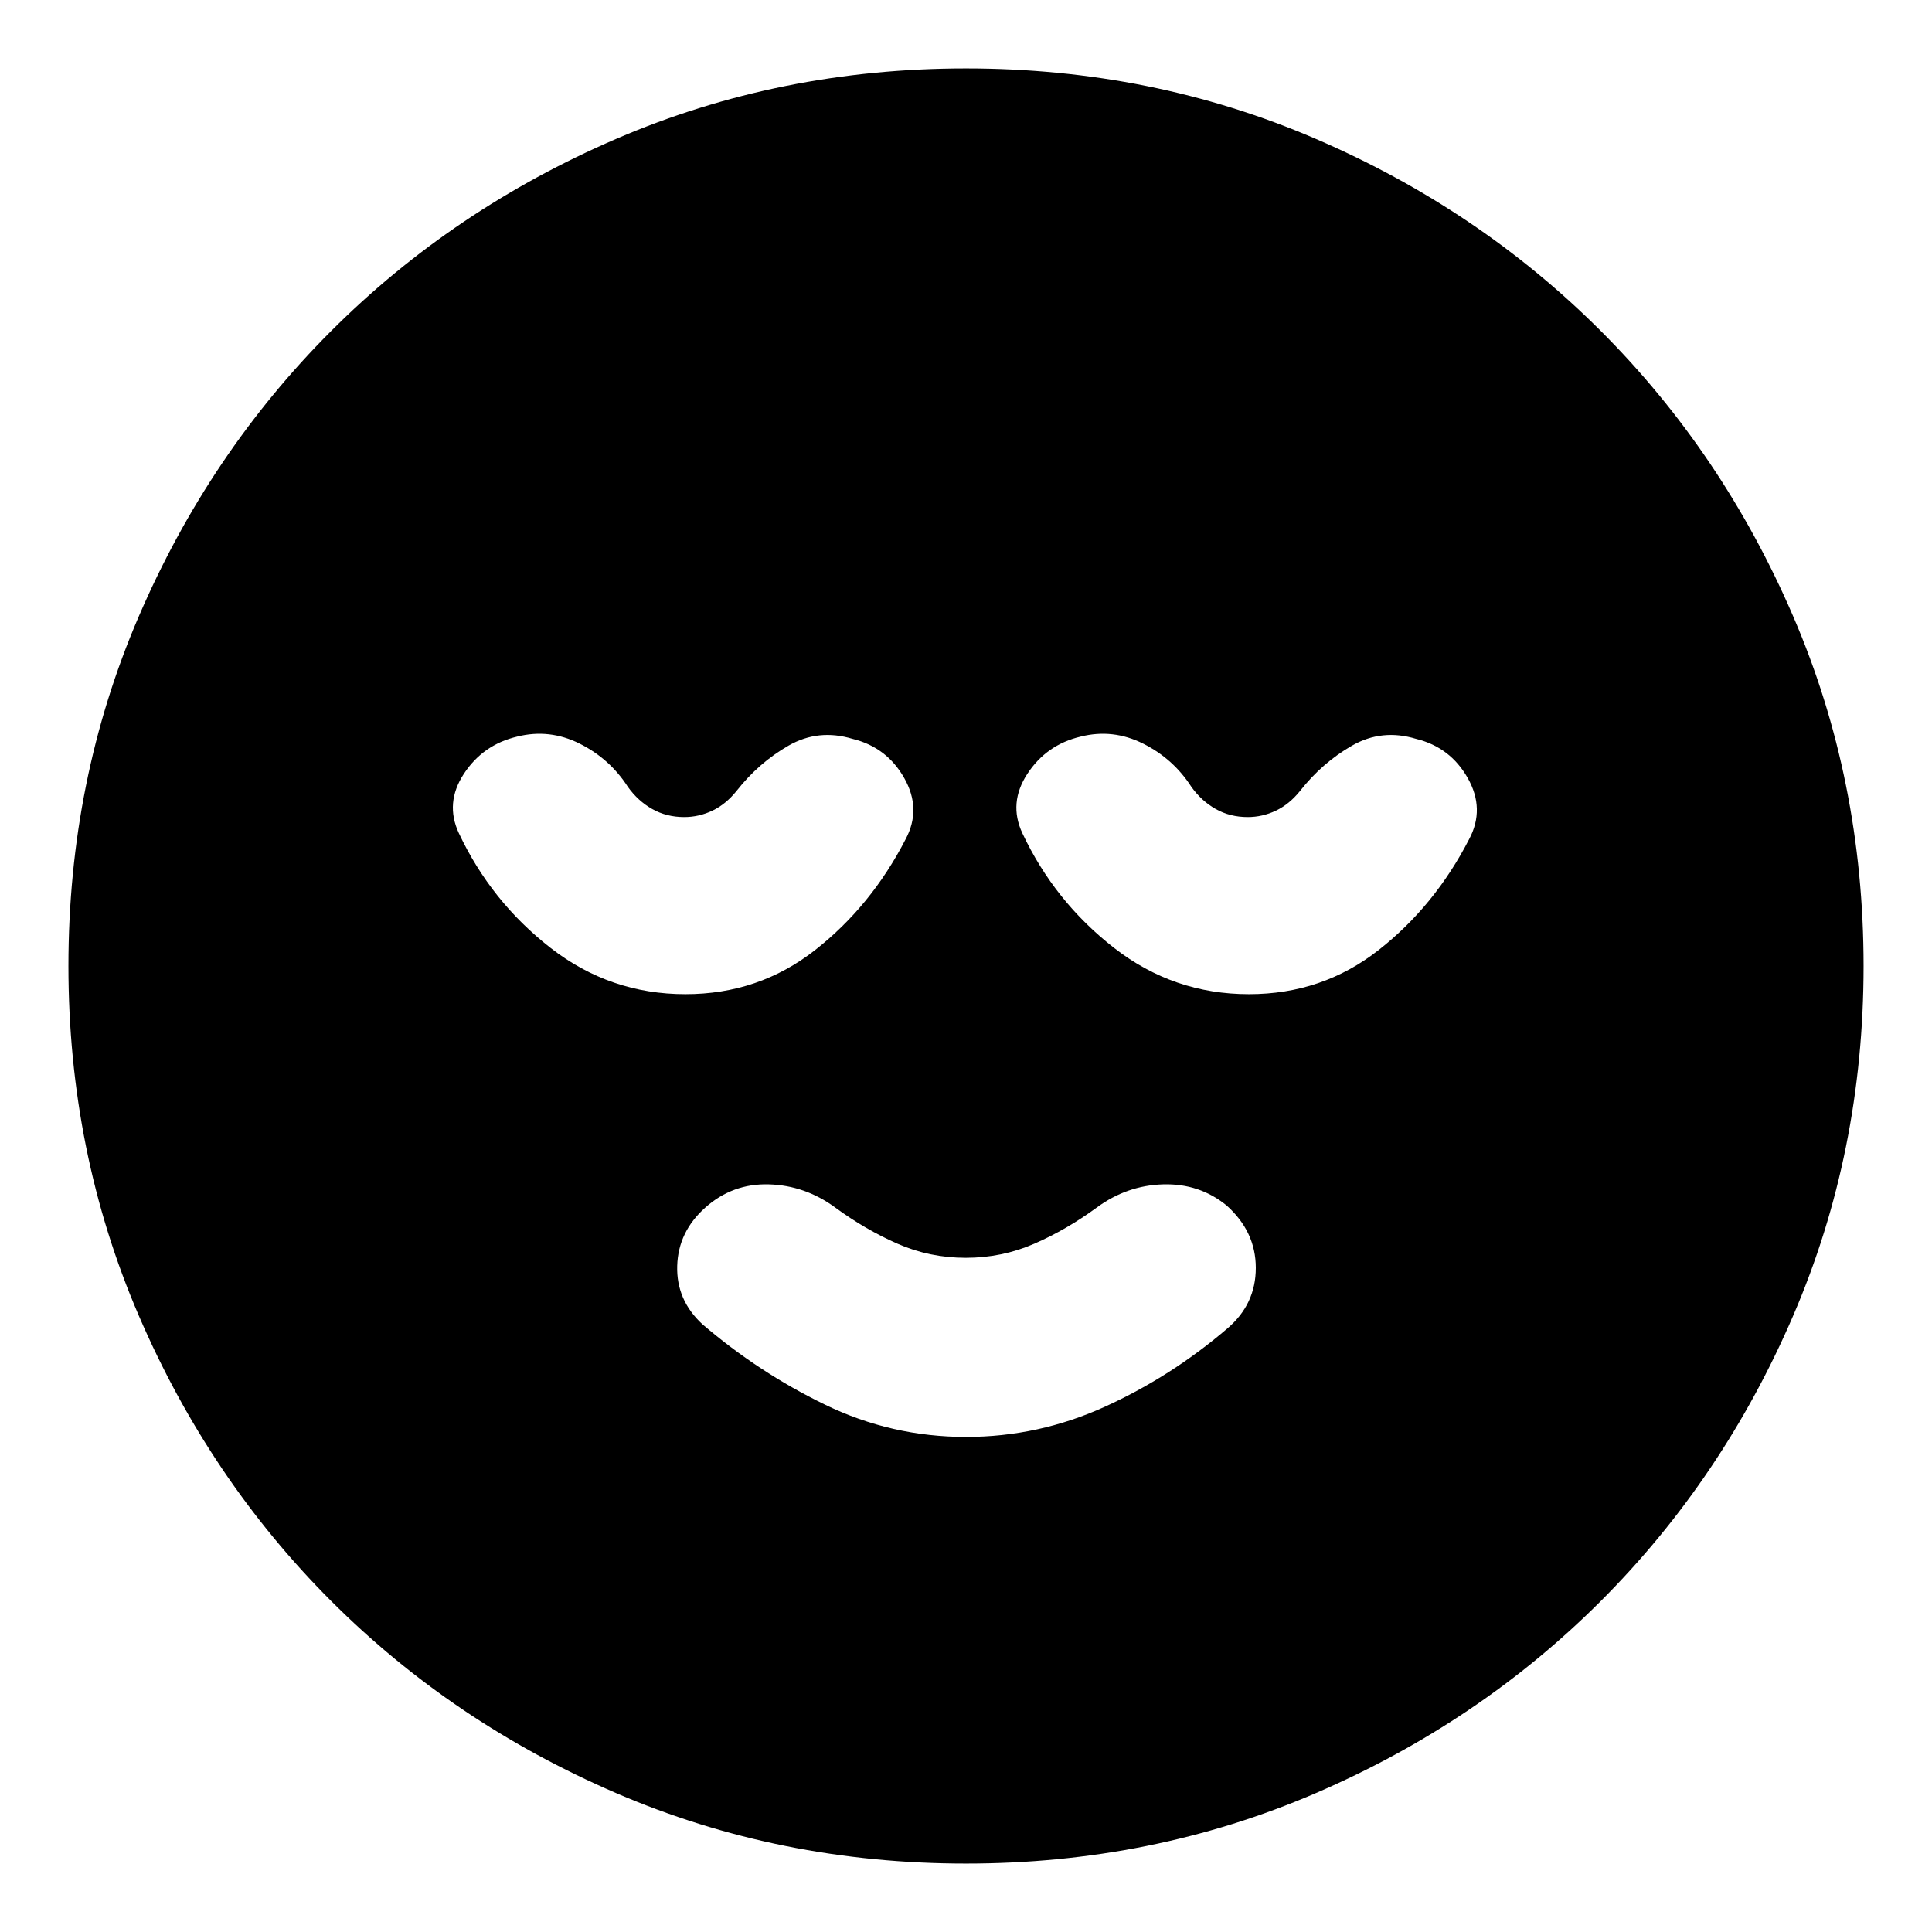 <svg xmlns="http://www.w3.org/2000/svg" height="24" viewBox="0 96 960 960" width="24"><path d="M480 810q36 0 69-15t61-39q14-12 14-30t-14.5-31Q596 684 578 684.5T545 696q-15 11-31.066 18t-34.034 7q-17.968 0-33.934-7Q430 707 415 696q-15-11-33-11.5T350.5 696q-13.5 12-14 29t12.5 29q28 24 61 40t70 16Zm0 212q-92.49 0-173.68-34.945-81.19-34.945-141.81-95.565-60.62-60.62-95.565-141.81T34 576q0-92.49 34.945-173.68 34.945-81.19 95.565-141.81 60.62-60.62 141.81-95.565T480 130q92.49 0 173.68 34.945 81.19 34.945 141.81 95.565 60.62 60.62 95.565 141.81T926 576q0 92.49-34.945 173.68-34.945 81.19-95.565 141.81-60.62 60.62-141.81 95.565T480 1022ZM340.583 590q36.417 0 64.341-21.842Q432.848 546.316 450 513q8-15-.667-30.346-8.666-15.346-25.666-19.5-17-5.154-31.834 3.346Q377 475 366 489q-5.333 6.645-12.033 9.823Q347.267 502 340 502q-8.833 0-15.917-4Q317 494 312 487q-9-14-24-21.5t-30.957-3.5Q240 466 230.5 480.5T228 510q16 34 45.562 57 29.563 23 67.021 23Zm280 0q36.417 0 64.341-21.842Q712.849 546.316 730 513q8-15-.667-30.346-8.666-15.346-25.666-19.5-17-5.154-31.834 3.346Q657 475 646 489q-5.333 6.645-12.033 9.823Q627.267 502 620 502q-8.833 0-15.917-4Q597 494 592 487q-9-14-24-21.5t-30.957-3.5Q520 466 510.5 480.5T508 510q16 34 45.562 57 29.563 23 67.021 23Z"/></svg>